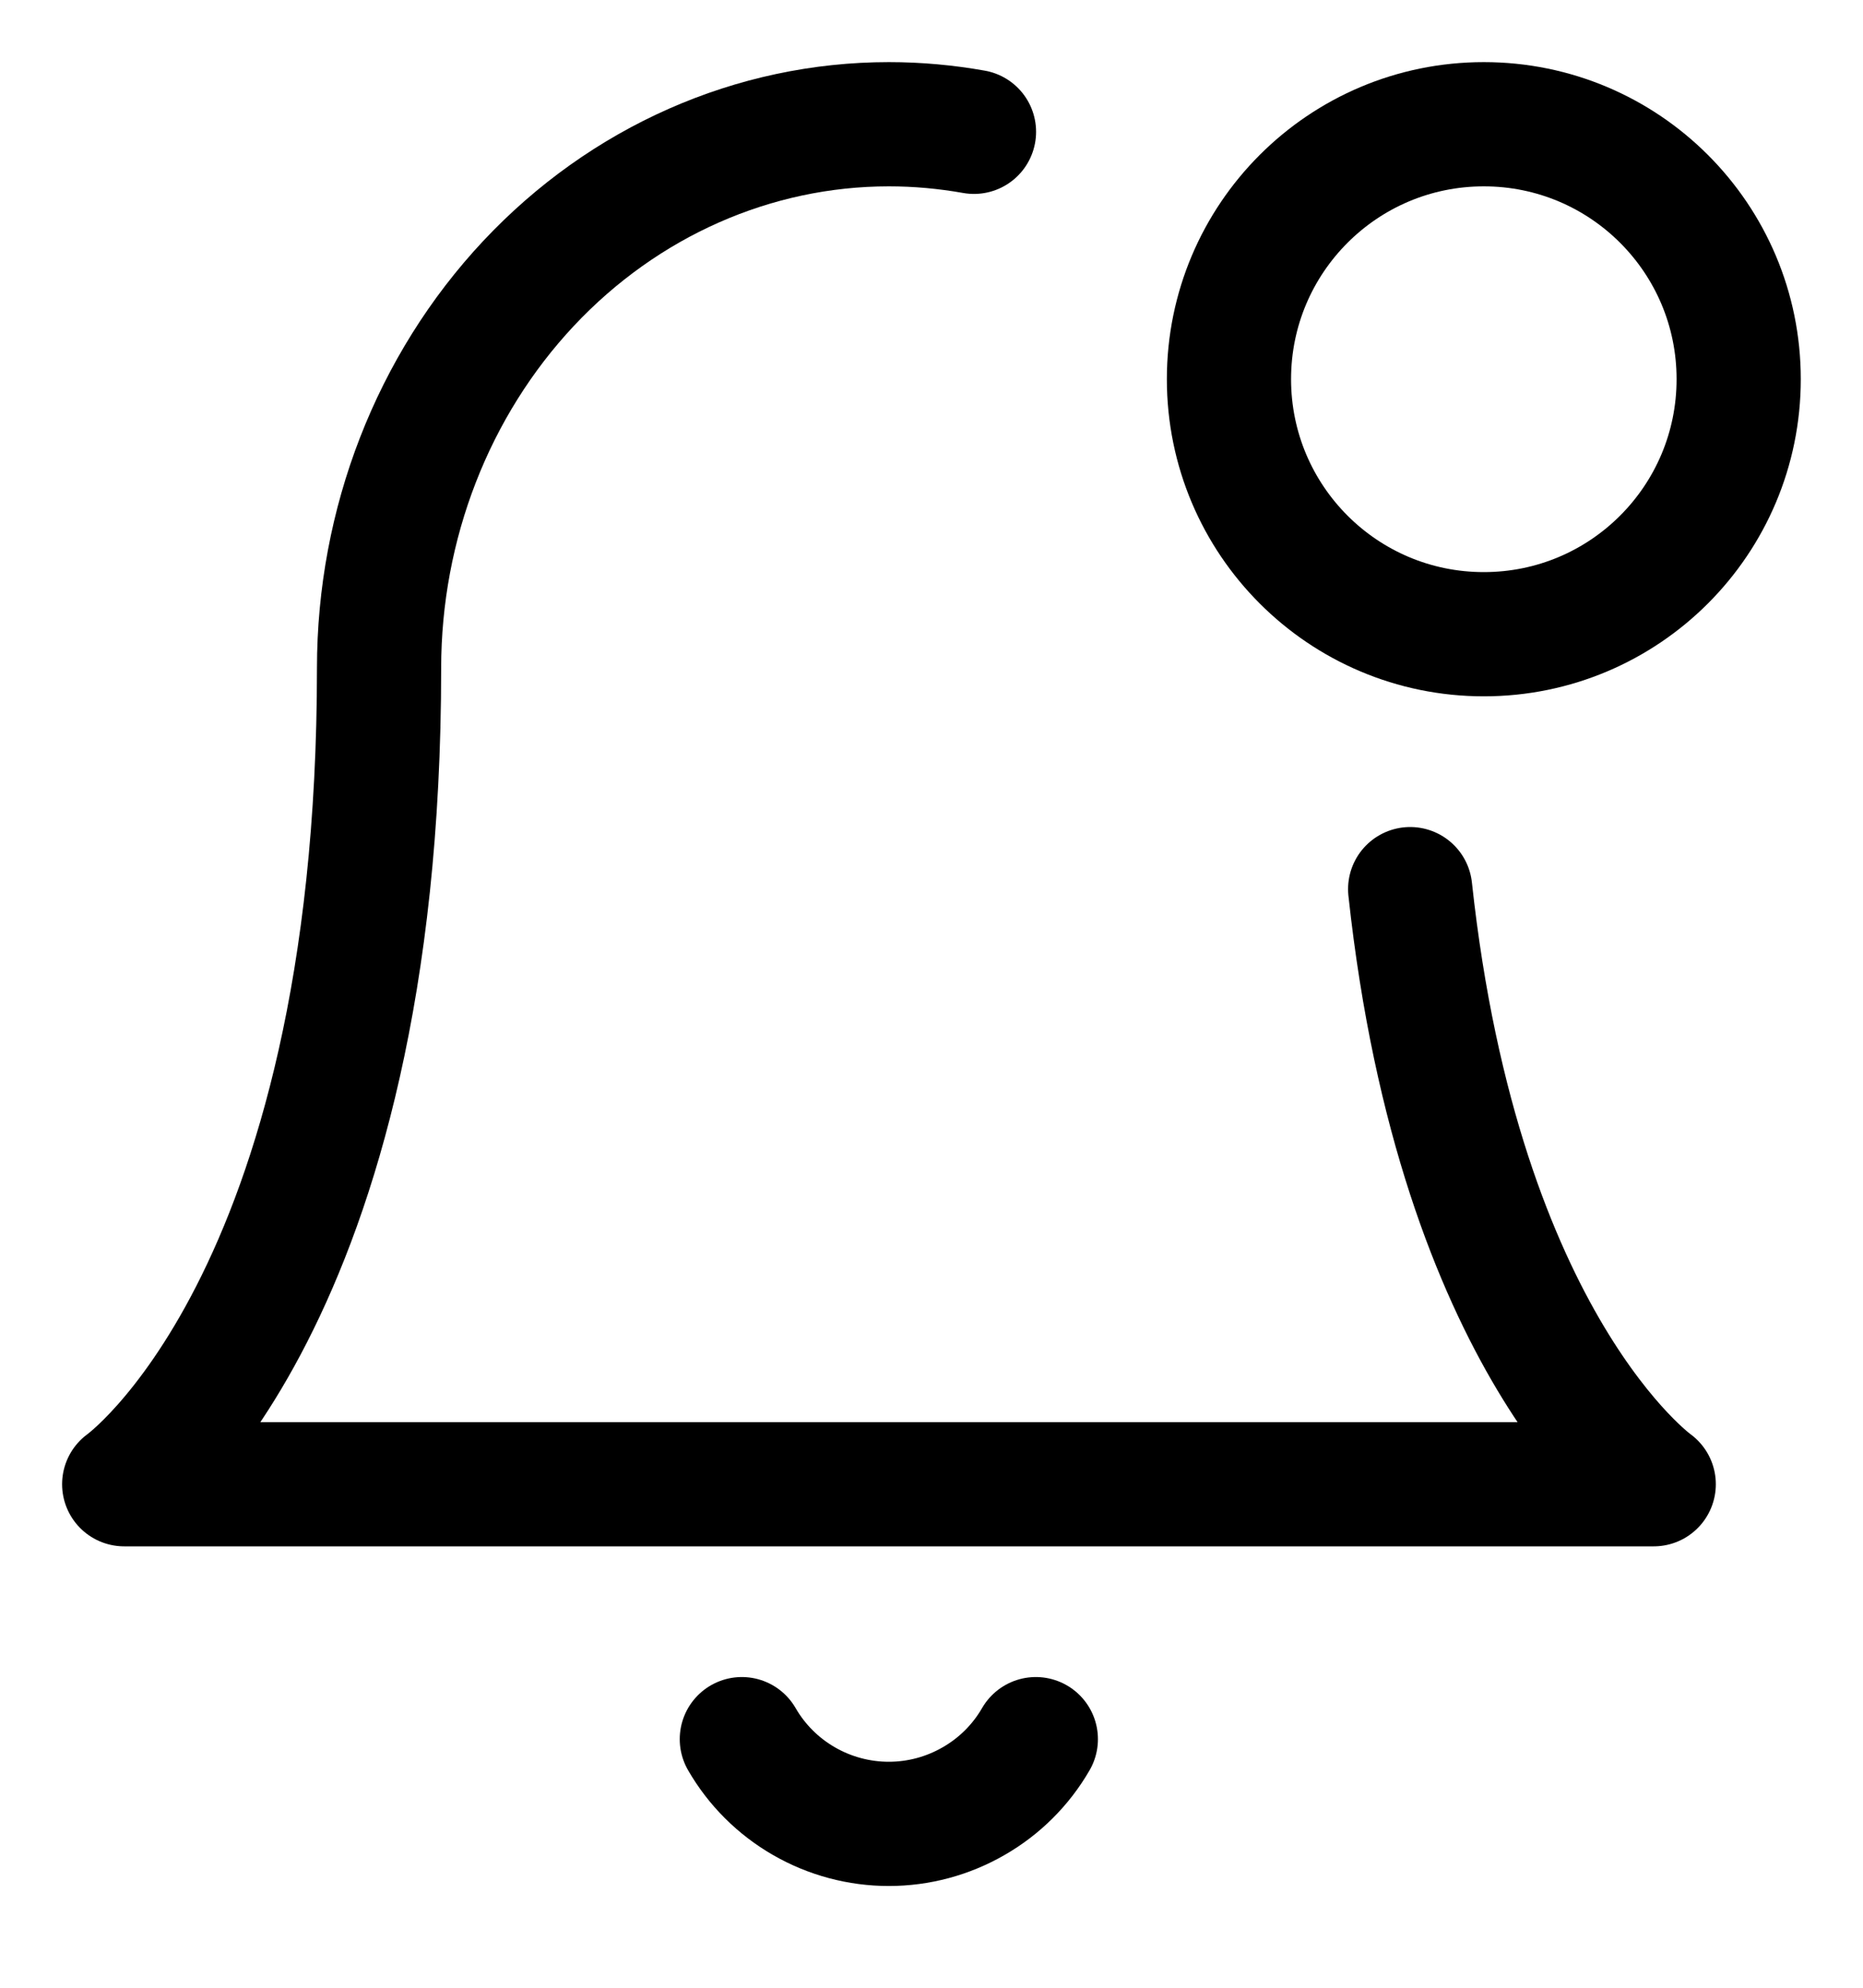 <svg width="15" height="16" viewBox="0 0 15 16" fill="none" xmlns="http://www.w3.org/2000/svg">
<path d="M11.354 7.157C11.752 10.835 13.315 11.947 13.315 11.947H1C1 11.947 3.052 10.487 3.052 5.379C3.052 4.217 3.485 3.104 4.255 2.282C5.025 1.461 6.069 1 7.157 1C7.388 1 7.617 1.021 7.842 1.061" stroke="#474747" style="stroke:#474747;stroke:color(display-p3 0.278 0.278 0.278);stroke-opacity:1;" stroke-linecap="round" stroke-linejoin="round"/>
<path d="M11.947 5.105C13.081 5.105 13.999 4.186 13.999 3.052C13.999 1.919 13.081 1 11.947 1C10.813 1 9.895 1.919 9.895 3.052C9.895 4.186 10.813 5.105 11.947 5.105Z" stroke="#474747" style="stroke:#474747;stroke:color(display-p3 0.278 0.278 0.278);stroke-opacity:1;" stroke-linecap="round" stroke-linejoin="round"/>
<path d="M8.34 13.999C8.22 14.207 8.047 14.379 7.839 14.498C7.631 14.618 7.396 14.681 7.156 14.681C6.917 14.681 6.681 14.618 6.473 14.498C6.266 14.379 6.093 14.207 5.973 13.999" stroke="#474747" style="stroke:#474747;stroke:color(display-p3 0.278 0.278 0.278);stroke-opacity:1;" stroke-linecap="round" stroke-linejoin="round"/>
</svg>
